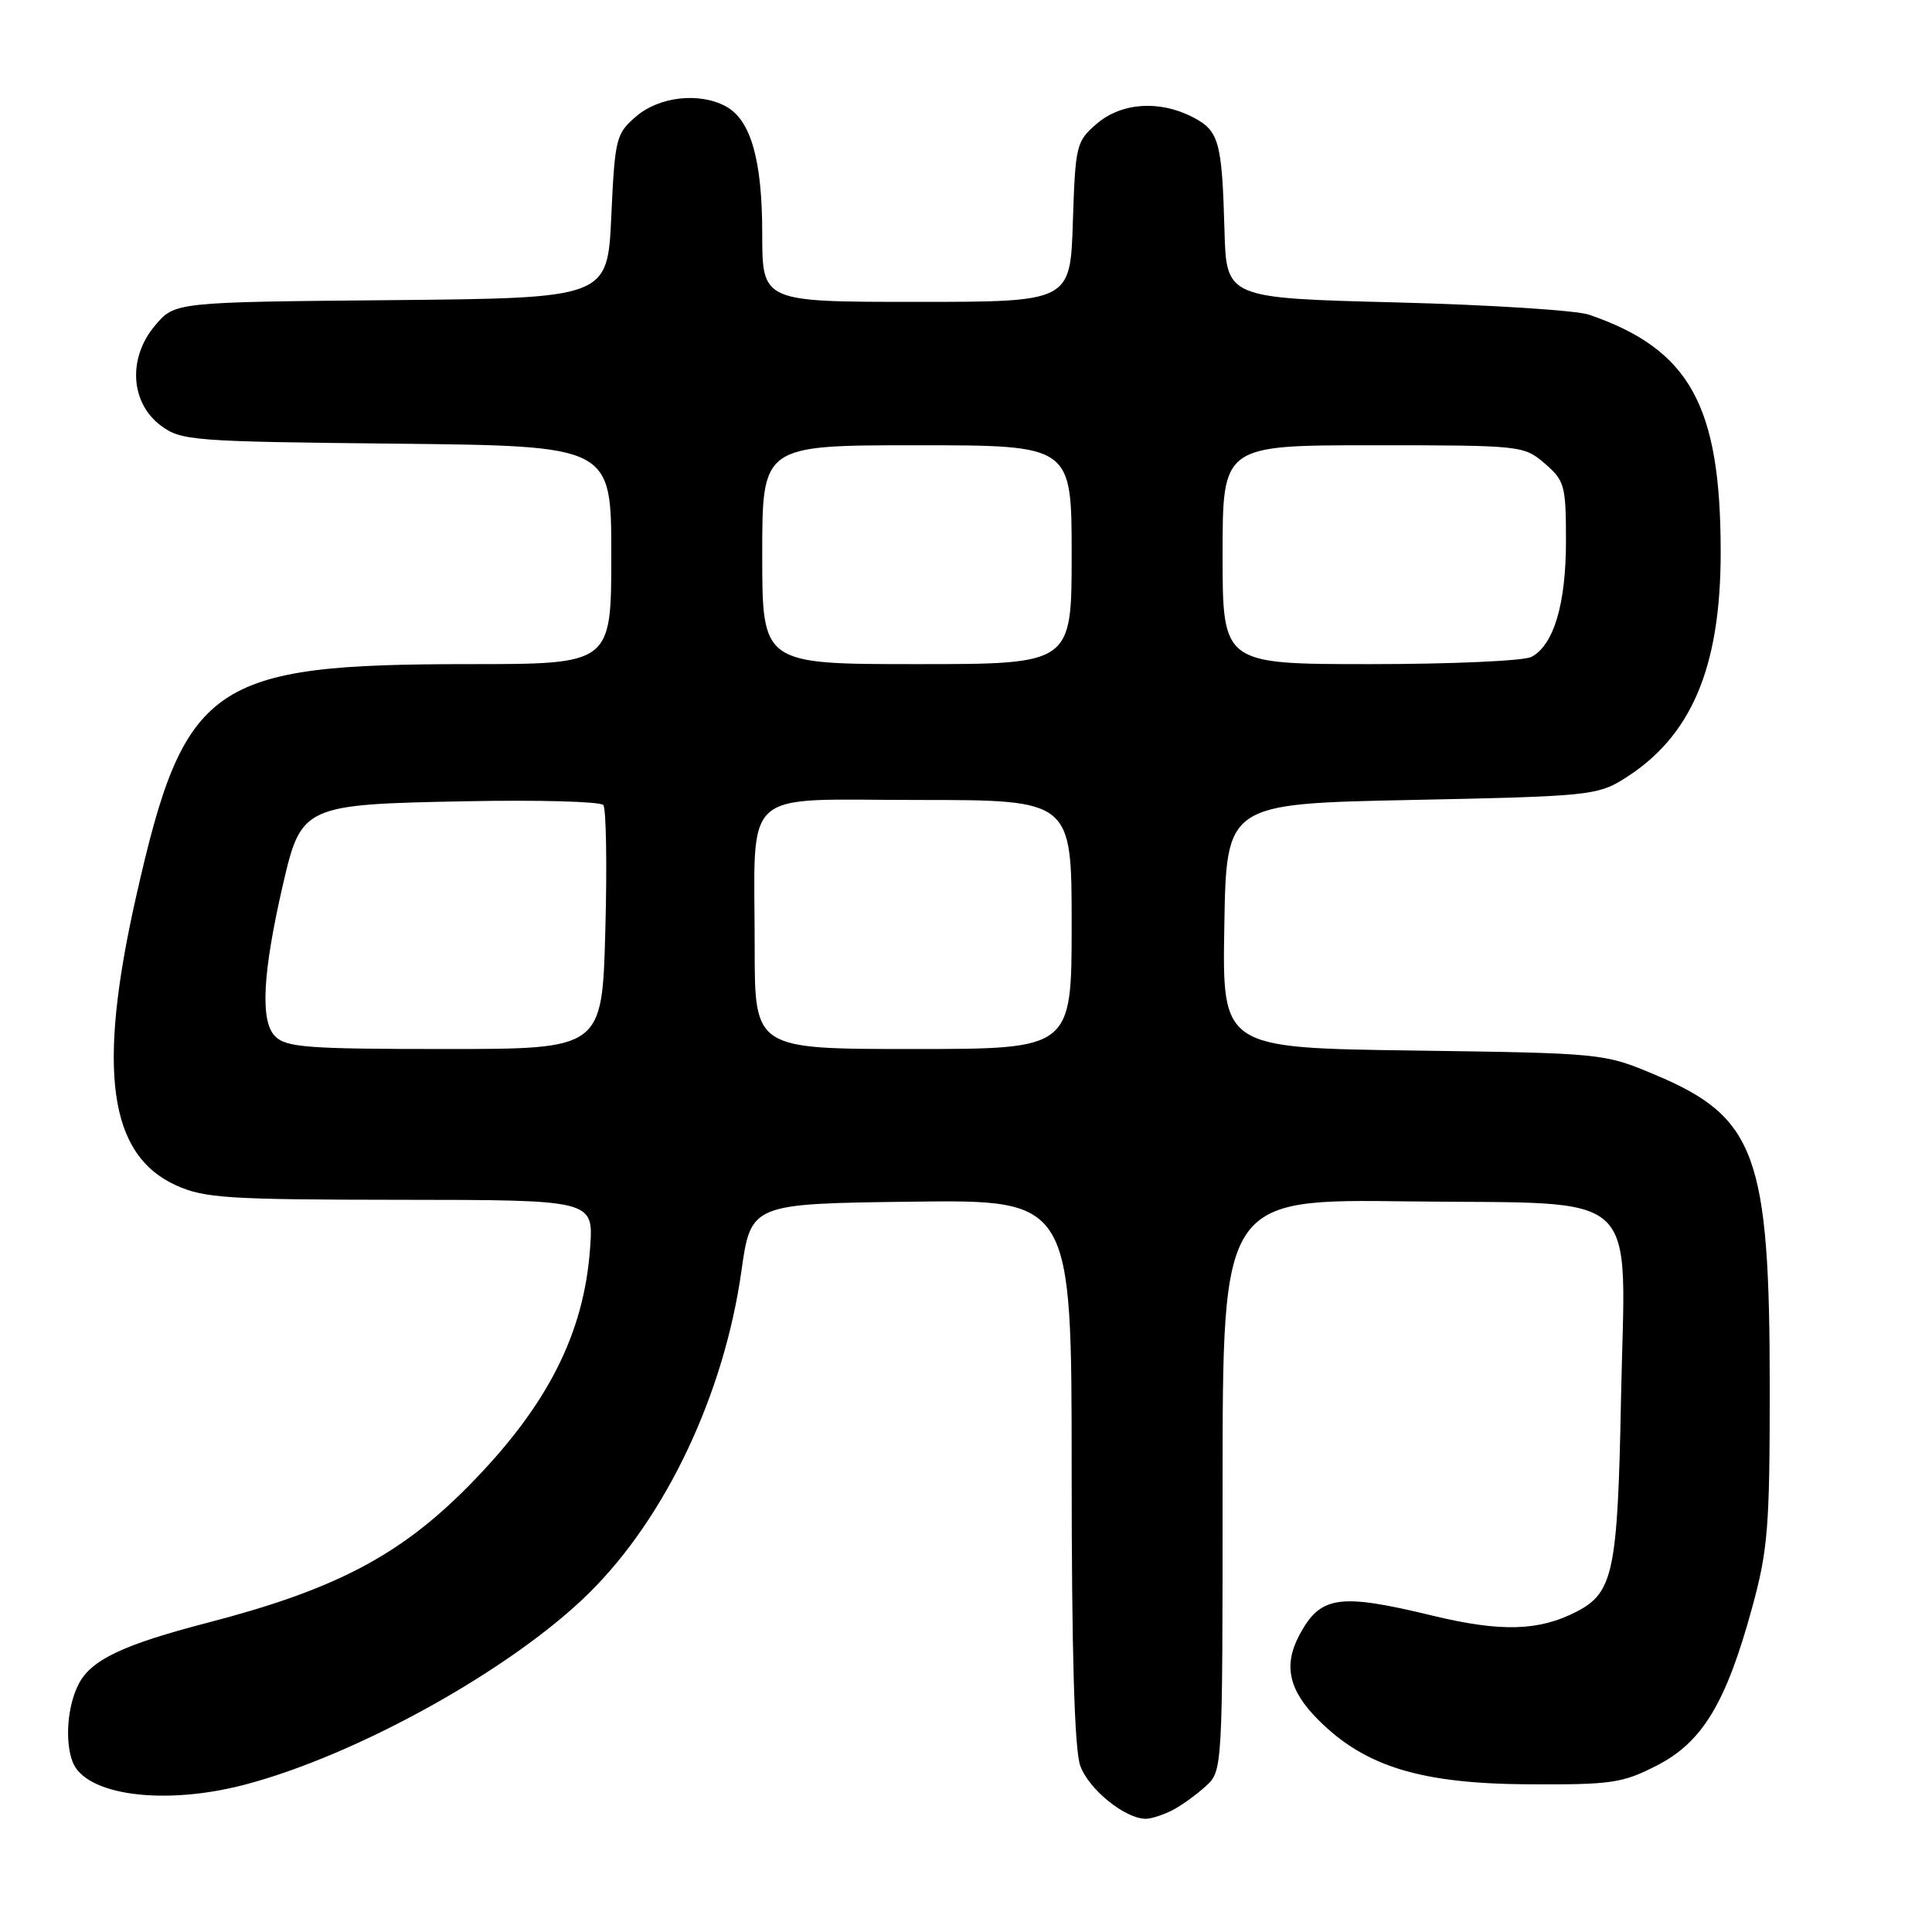 <?xml version="1.0" encoding="UTF-8" standalone="no"?>
<!DOCTYPE svg PUBLIC "-//W3C//DTD SVG 1.1//EN" "http://www.w3.org/Graphics/SVG/1.1/DTD/svg11.dtd" >
<svg xmlns="http://www.w3.org/2000/svg" xmlns:xlink="http://www.w3.org/1999/xlink" version="1.1" viewBox="0 0 256 256">
 <g >
 <path fill="currentColor"
d=" M 155.32 239.88 C 156.52 239.26 158.51 237.83 159.75 236.70 C 162.00 234.65 162.00 234.65 162.00 196.76 C 162.00 158.87 162.00 158.87 186.59 159.19 C 218.16 159.59 215.34 156.96 214.79 185.48 C 214.35 208.26 213.77 211.03 208.91 213.55 C 203.92 216.13 198.89 216.27 189.86 214.09 C 177.39 211.07 174.96 211.43 172.16 216.68 C 170.02 220.71 170.78 224.02 174.75 227.96 C 180.92 234.10 188.30 236.35 202.52 236.43 C 213.52 236.49 214.98 236.28 219.52 233.95 C 225.57 230.86 228.71 225.66 232.15 213.08 C 234.26 205.38 234.50 202.40 234.50 184.00 C 234.50 153.01 232.67 148.01 219.23 142.38 C 212.54 139.57 212.34 139.55 187.23 139.20 C 161.95 138.85 161.95 138.85 162.23 122.67 C 162.50 106.50 162.50 106.50 187.00 106.00 C 210.26 105.53 211.68 105.39 215.14 103.23 C 224.09 97.67 228.00 88.53 228.00 73.17 C 228.00 53.68 223.90 46.29 210.56 41.70 C 208.88 41.12 197.38 40.39 185.00 40.07 C 162.50 39.50 162.50 39.50 162.25 30.50 C 161.92 18.73 161.53 17.32 158.04 15.52 C 153.63 13.24 148.58 13.59 145.31 16.41 C 142.61 18.73 142.49 19.24 142.16 29.41 C 141.82 40.00 141.82 40.00 121.41 40.00 C 101.00 40.00 101.00 40.00 101.00 30.97 C 101.00 21.16 99.48 15.86 96.15 14.08 C 92.65 12.20 87.35 12.80 84.31 15.41 C 81.62 17.71 81.48 18.30 81.00 28.66 C 80.50 39.50 80.50 39.50 51.83 39.77 C 23.15 40.03 23.15 40.03 20.53 43.15 C 16.91 47.45 17.27 53.38 21.32 56.40 C 24.01 58.40 25.50 58.51 52.57 58.79 C 81.00 59.09 81.00 59.09 81.00 73.54 C 81.00 88.00 81.00 88.00 62.21 88.00 C 27.88 88.00 24.43 90.41 18.01 118.92 C 12.85 141.81 14.41 153.01 23.32 157.06 C 27.07 158.76 30.11 158.96 53.06 158.98 C 78.63 159.00 78.63 159.00 78.20 165.25 C 77.41 176.76 72.50 186.37 62.00 196.99 C 52.94 206.15 44.31 210.66 27.50 215.02 C 16.30 217.93 12.09 219.93 10.43 223.13 C 8.93 226.03 8.57 230.70 9.62 233.46 C 11.32 237.89 21.67 239.28 32.35 236.50 C 47.28 232.61 67.95 221.11 78.12 211.02 C 88.25 200.99 95.92 184.75 98.23 168.50 C 99.50 159.50 99.50 159.50 120.75 159.23 C 142.00 158.96 142.00 158.96 142.00 194.83 C 142.00 218.93 142.37 231.77 143.13 233.94 C 144.22 237.06 149.06 240.99 151.82 241.00 C 152.54 241.00 154.11 240.49 155.32 239.88 Z  M 36.45 137.31 C 34.46 135.31 34.79 128.94 37.49 117.22 C 39.92 106.72 40.23 106.58 61.82 106.17 C 71.40 105.98 79.55 106.21 79.94 106.67 C 80.32 107.12 80.45 114.59 80.21 123.25 C 79.79 139.00 79.79 139.00 58.96 139.00 C 40.74 139.00 37.93 138.79 36.45 137.31 Z  M 100.00 125.62 C 100.00 104.00 97.79 106.00 121.62 106.00 C 142.00 106.00 142.00 106.00 142.00 122.50 C 142.00 139.00 142.00 139.00 121.00 139.00 C 100.00 139.00 100.00 139.00 100.00 125.62 Z  M 101.00 73.50 C 101.00 59.00 101.00 59.00 121.50 59.00 C 142.00 59.00 142.00 59.00 142.00 73.50 C 142.00 88.00 142.00 88.00 121.50 88.00 C 101.00 88.00 101.00 88.00 101.00 73.50 Z  M 162.00 73.50 C 162.00 59.00 162.00 59.00 181.94 59.00 C 201.59 59.00 201.93 59.04 204.69 61.42 C 207.32 63.68 207.50 64.32 207.50 71.67 C 207.50 80.03 205.89 85.46 202.93 87.04 C 201.94 87.57 192.33 88.00 181.57 88.00 C 162.00 88.00 162.00 88.00 162.00 73.50 Z "/>
</g>
</svg>
